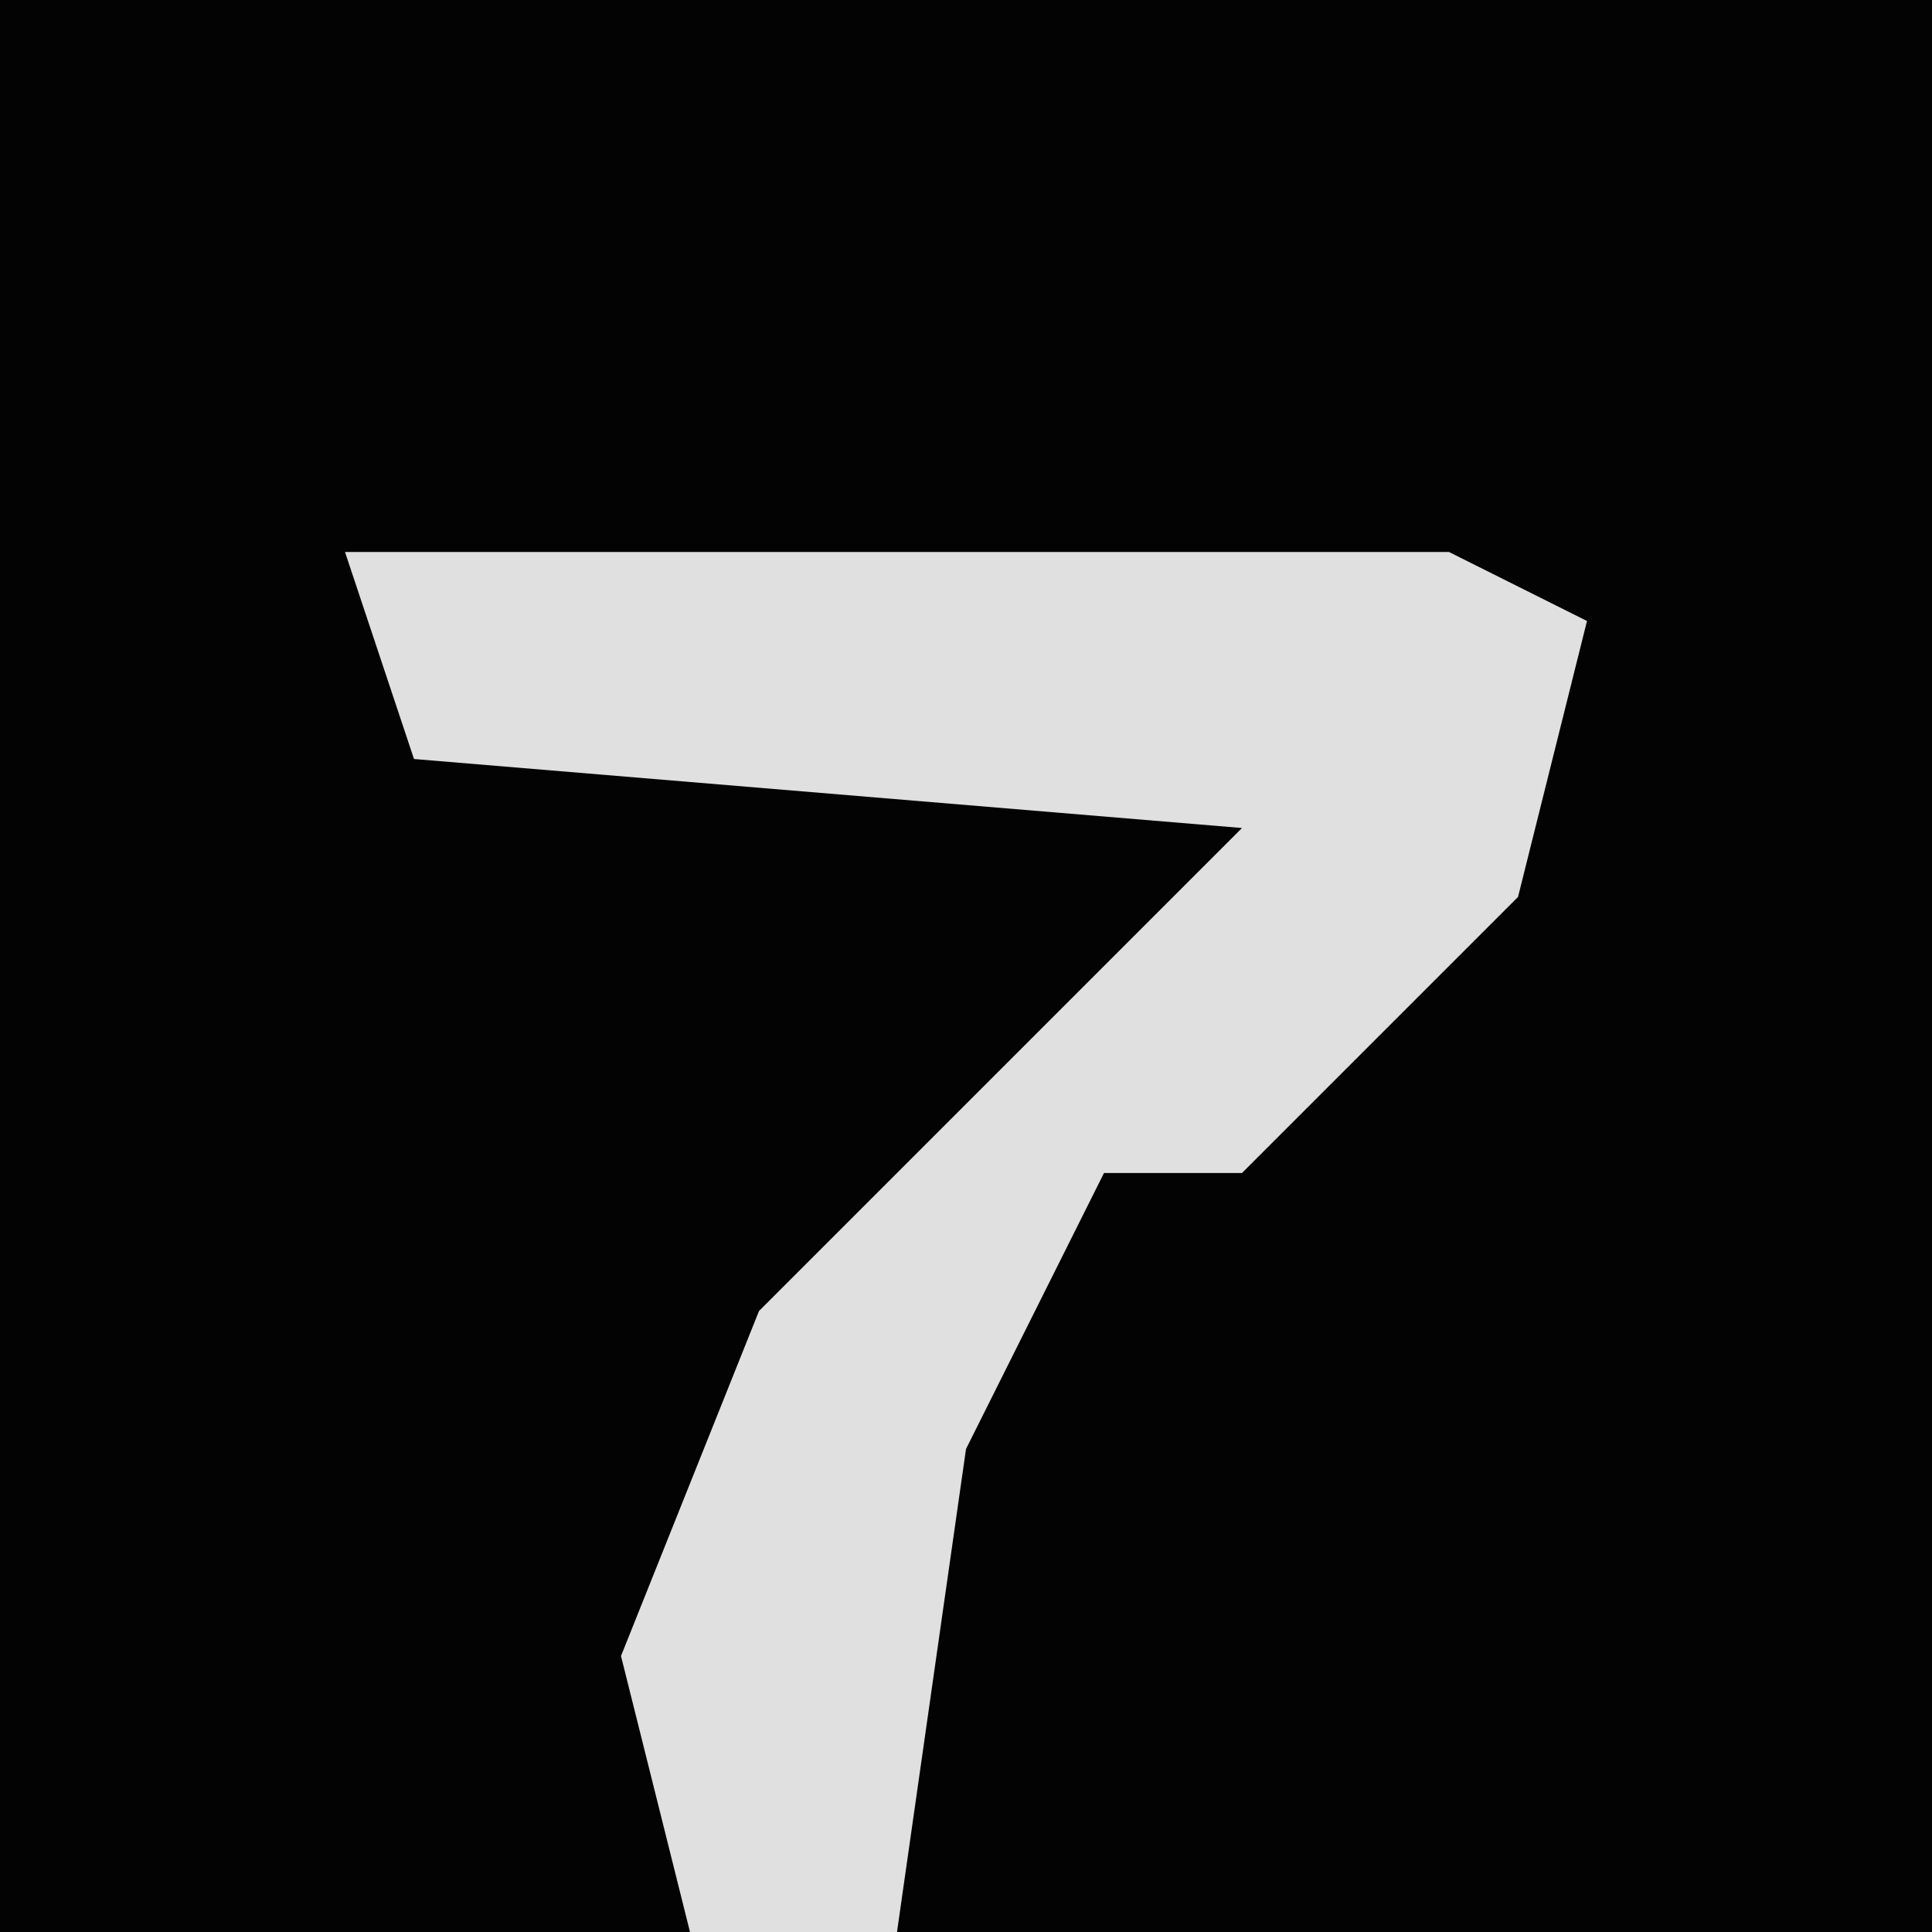 <?xml version="1.0" encoding="UTF-8"?>
<svg version="1.1" xmlns="http://www.w3.org/2000/svg" width="28" height="28">
<path d="M0,0 L28,0 L28,28 L0,28 Z " fill="#030303" transform="translate(0,0)"/>
<path d="M0,0 L16,0 L18,1 L17,5 L13,9 L11,9 L9,13 L8,20 L5,20 L4,16 L6,11 L13,4 L1,3 Z " fill="#E0E0E0" transform="translate(5,8)"/>
</svg>
